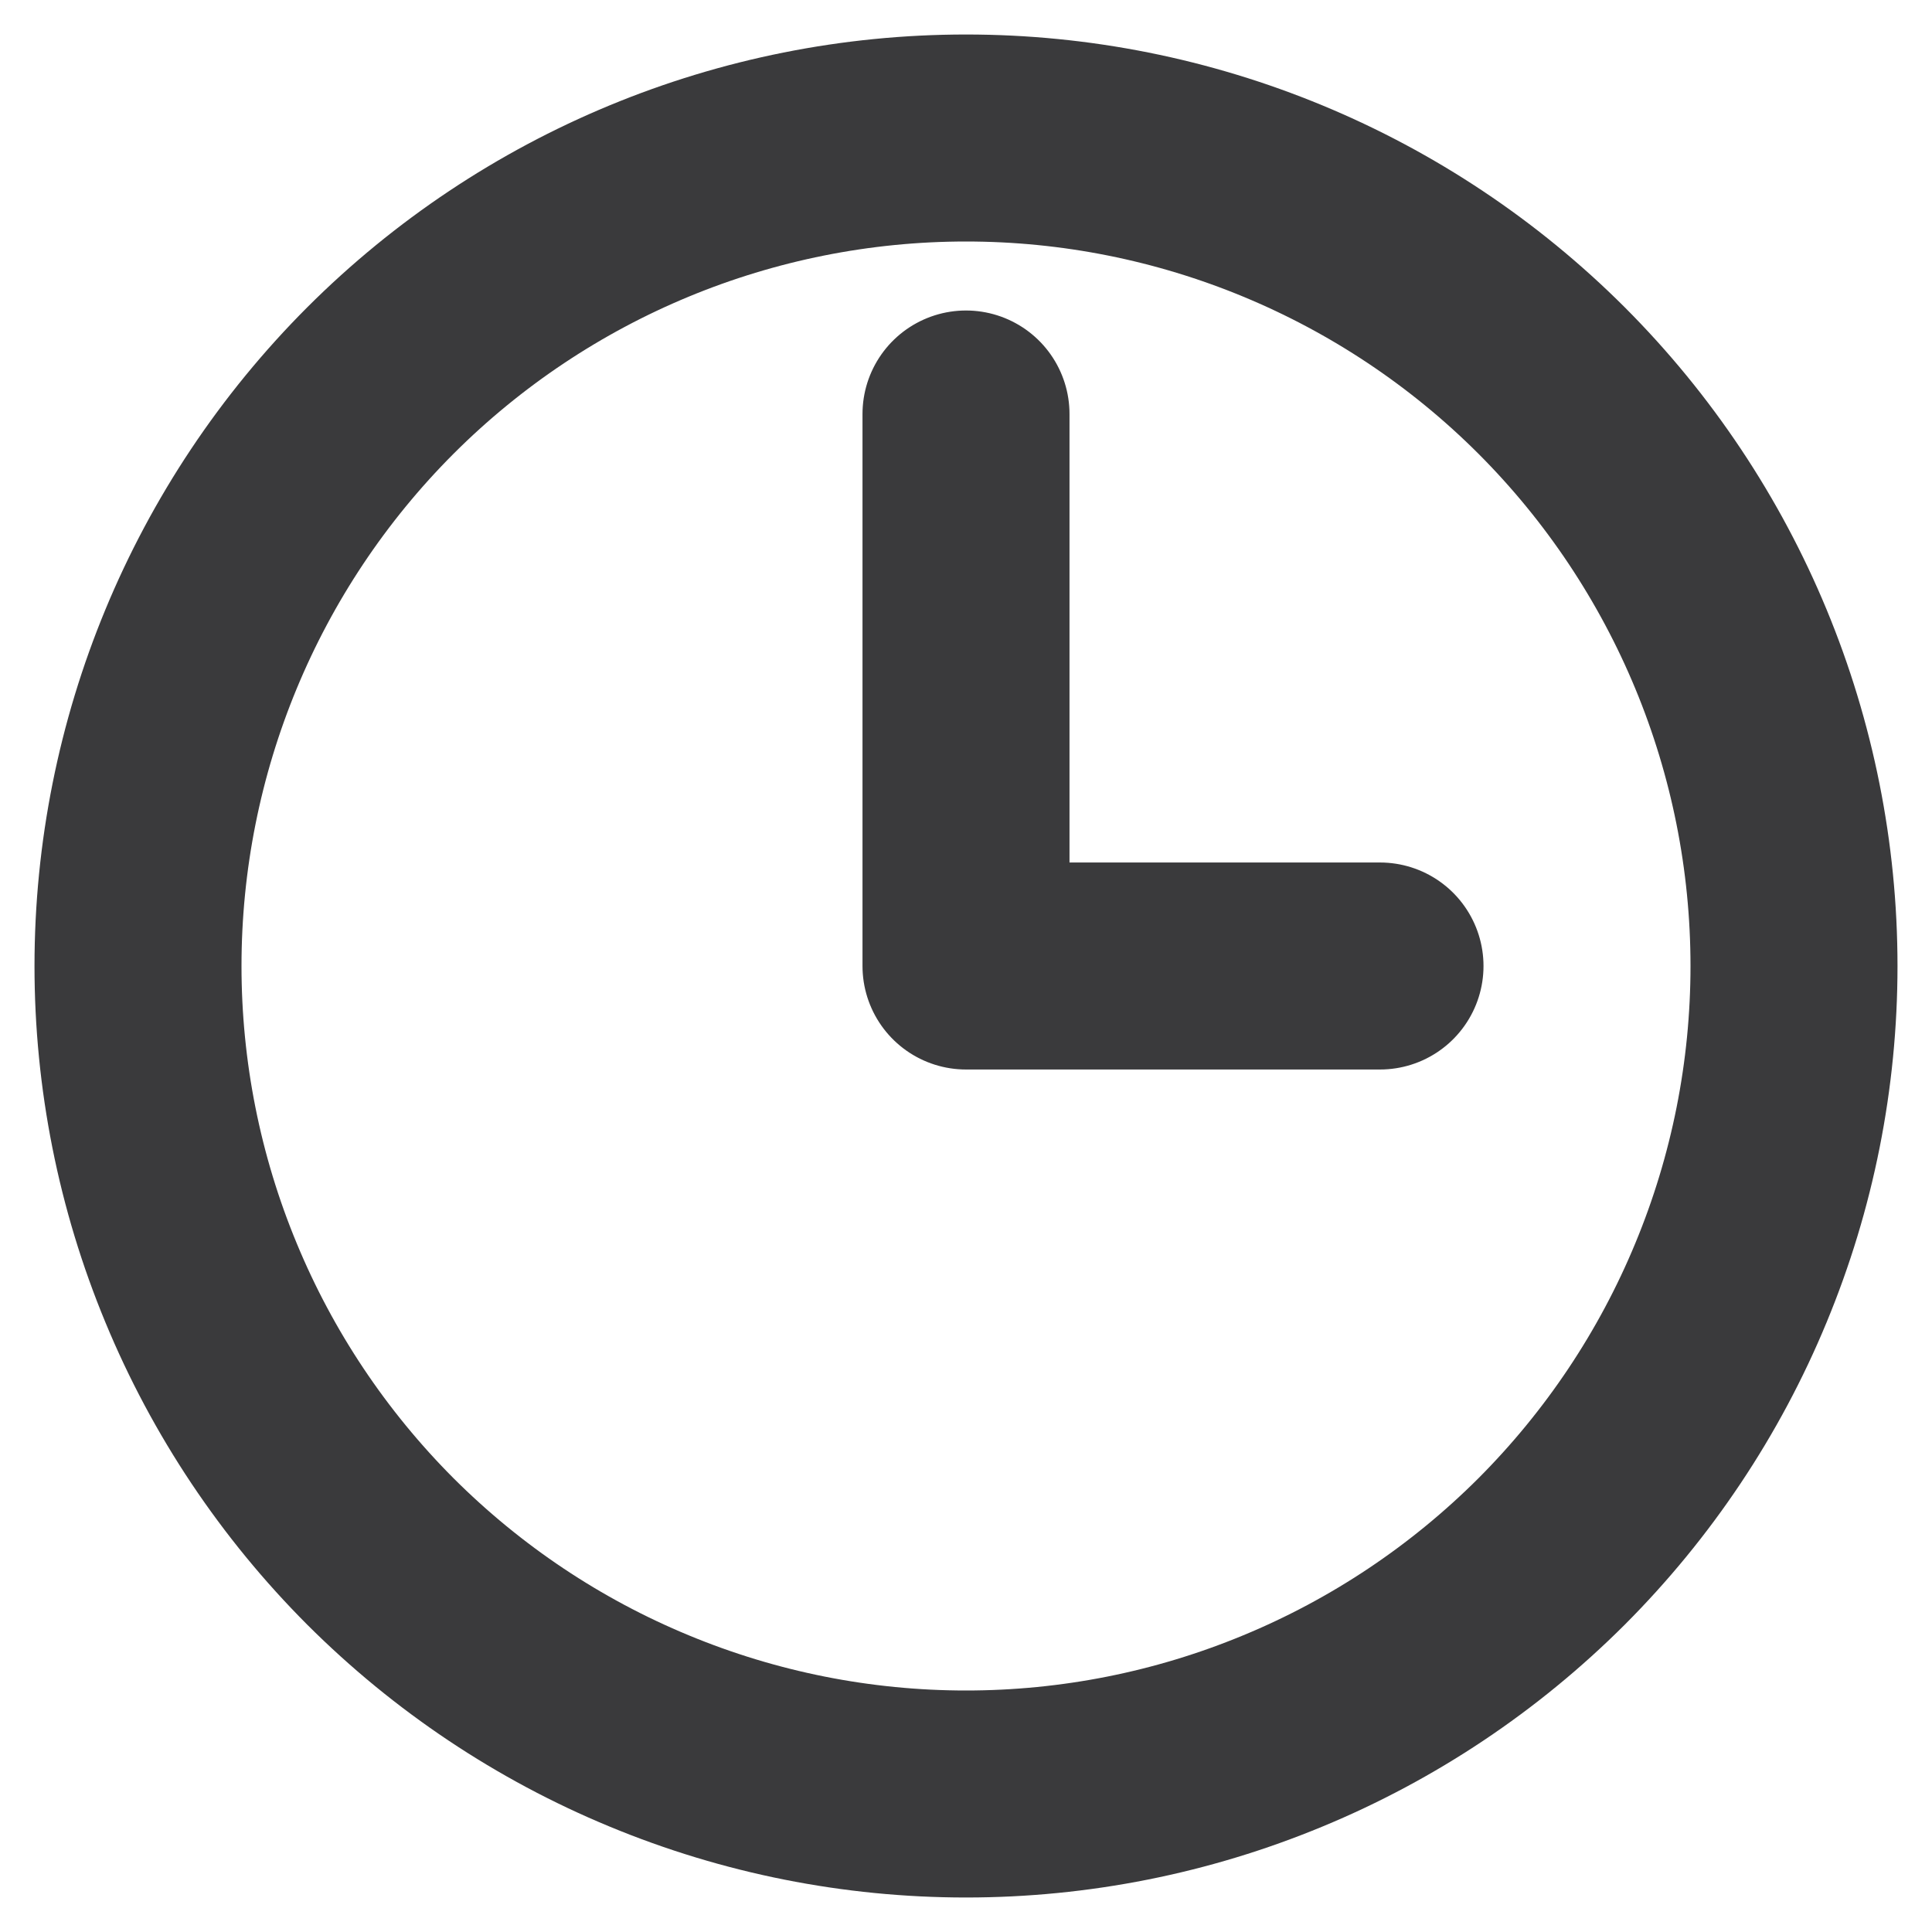 <svg width="14" height="14" viewBox="0 0 14 14" fill="none" xmlns="http://www.w3.org/2000/svg">
<path d="M7 3V7H10M13 7C13 7.788 12.845 8.568 12.543 9.296C12.242 10.024 11.8 10.685 11.243 11.243C10.685 11.8 10.024 12.242 9.296 12.543C8.568 12.845 7.788 13 7 13C6.212 13 5.432 12.845 4.704 12.543C3.976 12.242 3.315 11.8 2.757 11.243C2.2 10.685 1.758 10.024 1.457 9.296C1.155 8.568 1 7.788 1 7C1 5.409 1.632 3.883 2.757 2.757C3.883 1.632 5.409 1 7 1C8.591 1 10.117 1.632 11.243 2.757C12.368 3.883 13 5.409 13 7Z" stroke="#3A3A3C" stroke-width="1.5" stroke-linecap="round" stroke-linejoin="round"/>
</svg>
